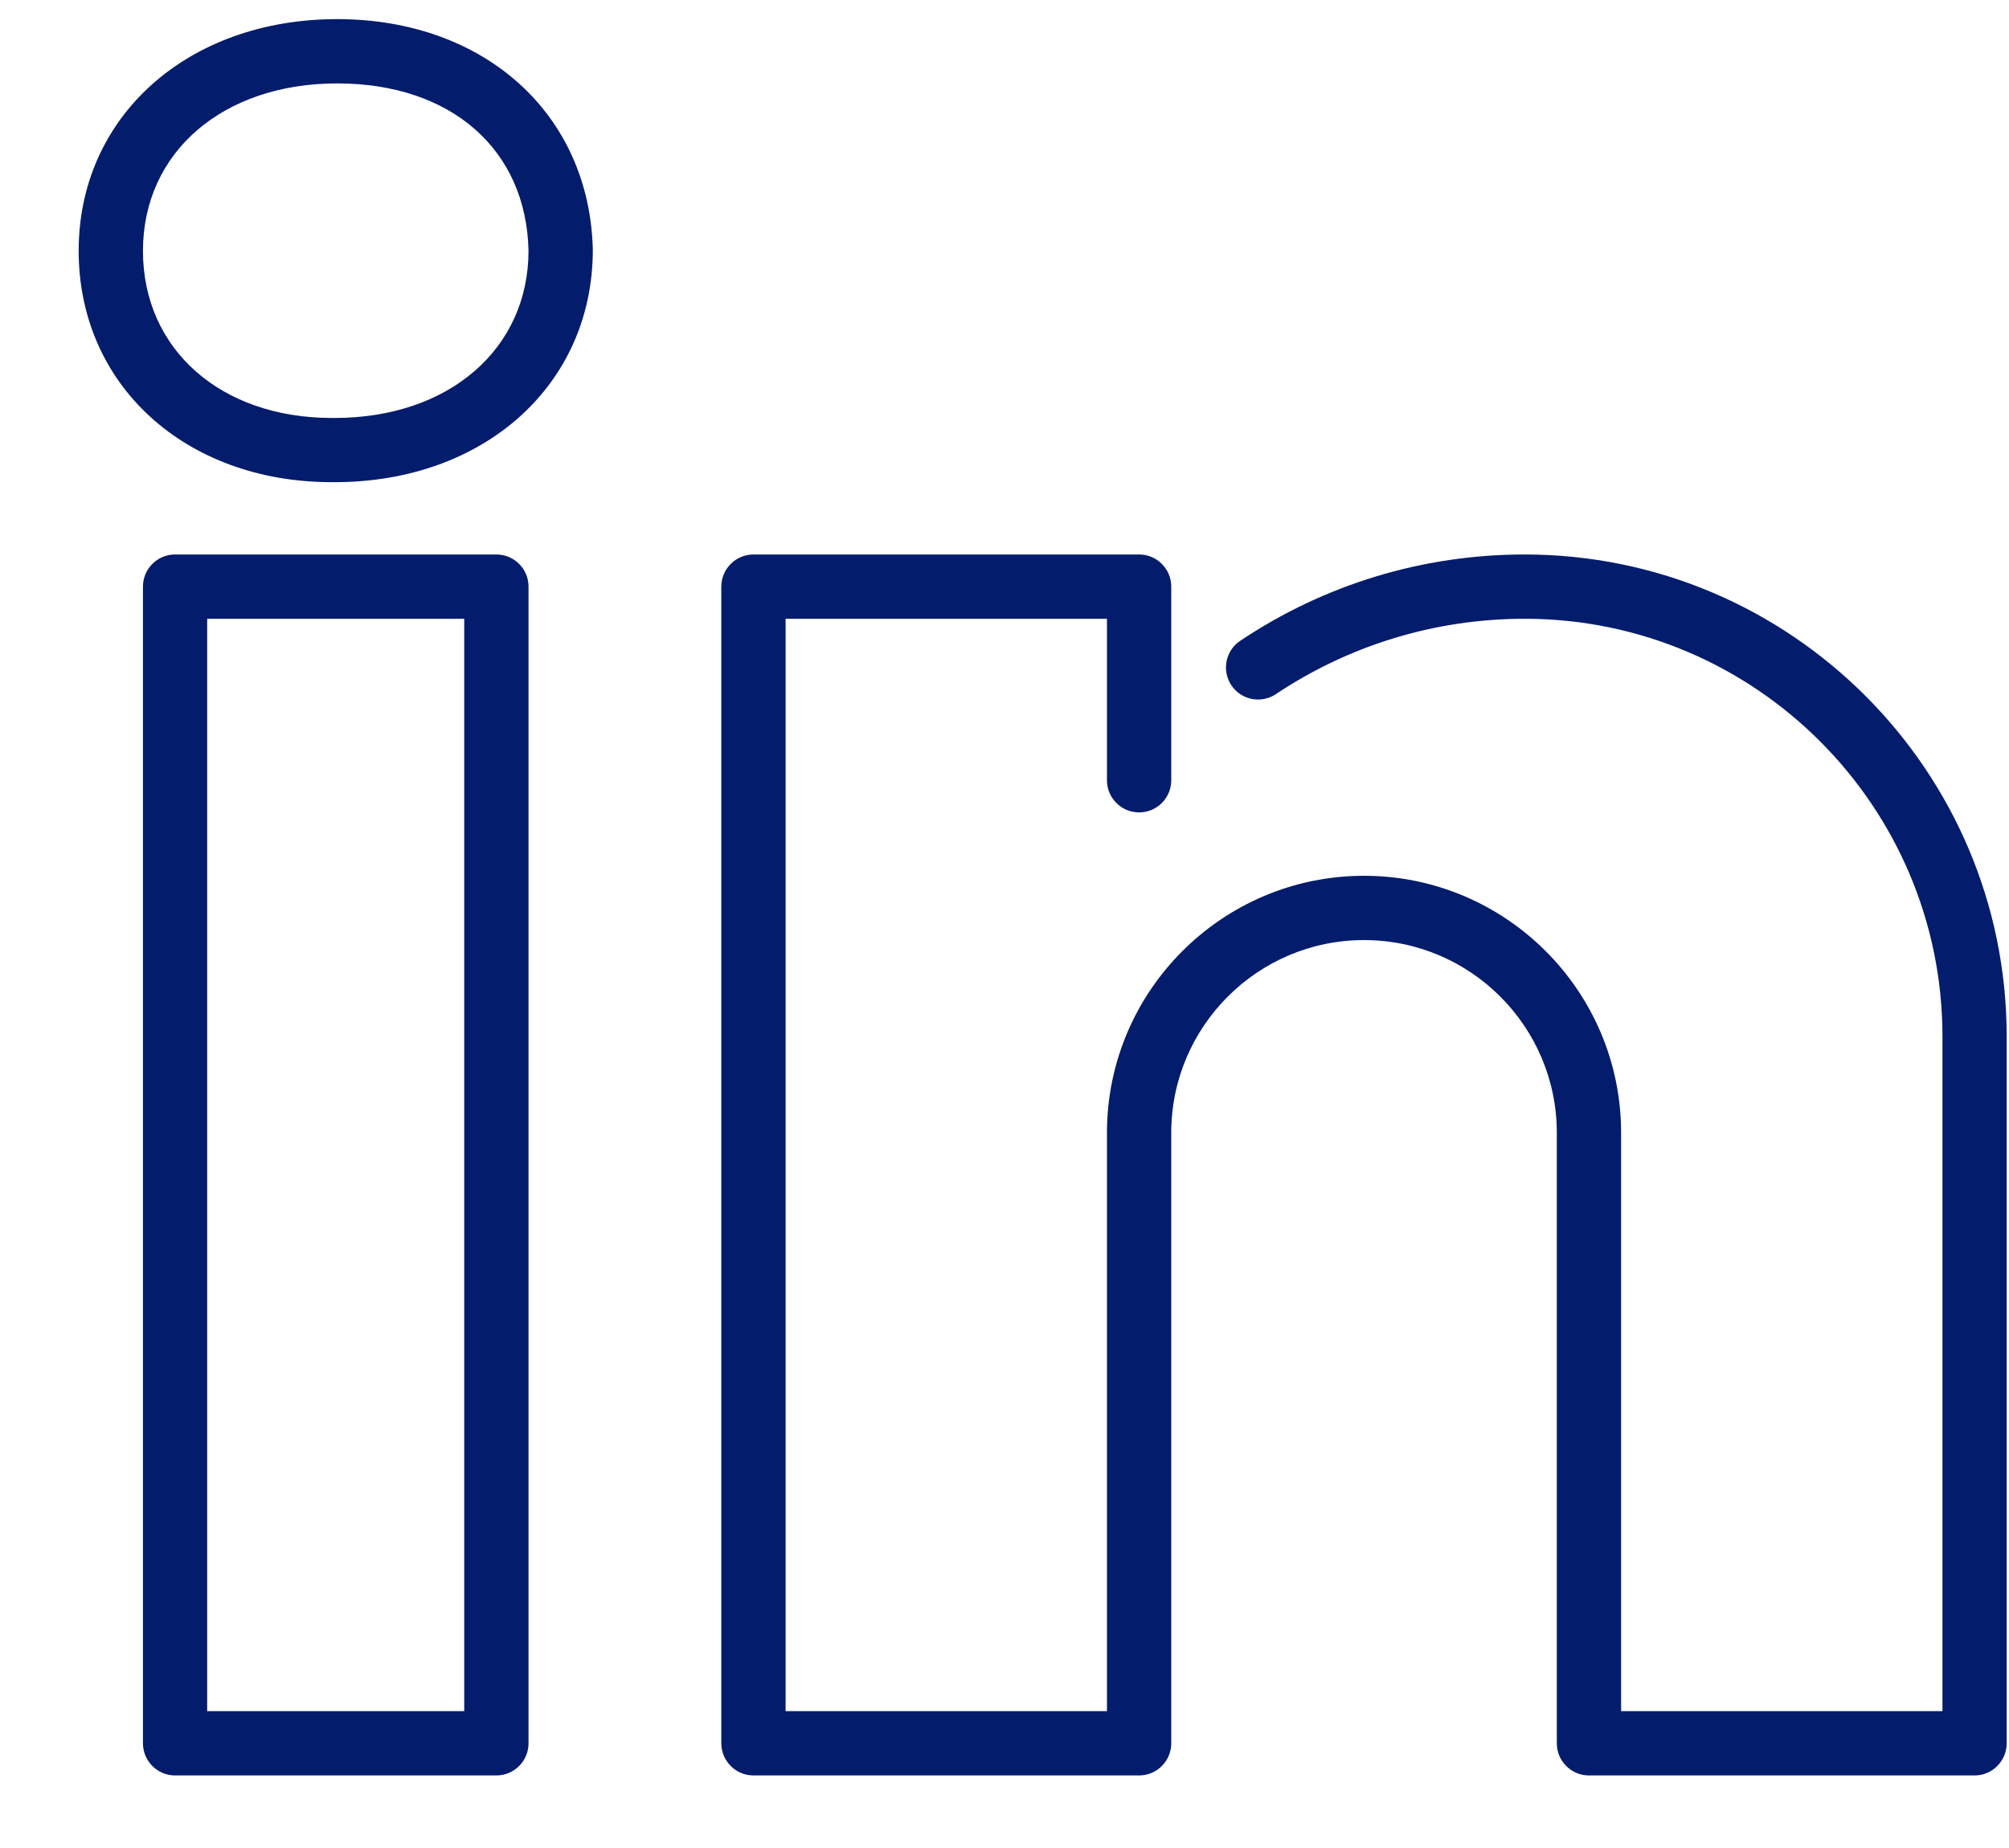 <svg width="25" height="23" viewBox="0 0 25 23" fill="none" xmlns="http://www.w3.org/2000/svg">
<path d="M4.164 6.001H4.13C2.304 6.001 0.979 4.791 0.979 3.122C0.979 1.452 2.332 0.238 4.196 0.238C6.029 0.238 7.338 1.419 7.377 3.109C7.377 4.789 6.026 6.001 4.164 6.001ZM4.196 1.038C2.773 1.038 1.779 1.895 1.779 3.122C1.779 4.347 2.746 5.202 4.13 5.202H4.164C5.585 5.202 6.577 4.345 6.577 3.118C6.548 1.858 5.613 1.038 4.196 1.038Z" fill="#031C6C"/>
<path d="M6.177 22.097H2.179C1.958 22.097 1.779 21.917 1.779 21.697V7.301C1.779 7.08 1.958 6.901 2.179 6.901H6.177C6.398 6.901 6.577 7.08 6.577 7.301V21.697C6.577 21.917 6.398 22.097 6.177 22.097ZM2.578 21.297H5.777V7.701H2.578V21.297Z" fill="#031C6C"/>
<path d="M24.572 22.097H19.773C19.552 22.097 19.373 21.917 19.373 21.697V14.099C19.373 12.776 18.297 11.7 16.974 11.7C15.651 11.7 14.575 12.776 14.575 14.099V21.697C14.575 21.917 14.396 22.097 14.175 22.097H9.376C9.156 22.097 8.976 21.917 8.976 21.697V7.301C8.976 7.08 9.156 6.901 9.376 6.901H14.175C14.396 6.901 14.575 7.08 14.575 7.301V9.712C14.575 9.932 14.396 10.111 14.175 10.111C13.954 10.111 13.775 9.932 13.775 9.712V7.701H9.776V21.297H13.775V14.099C13.775 12.335 15.21 10.9 16.974 10.9C18.738 10.9 20.173 12.335 20.173 14.099V21.297H24.172V12.899C24.172 10.033 21.84 7.701 18.973 7.701C17.866 7.701 16.796 8.026 15.877 8.639C15.694 8.761 15.446 8.713 15.323 8.529C15.201 8.345 15.25 8.097 15.434 7.975C16.485 7.272 17.708 6.901 18.973 6.901C22.281 6.901 24.971 9.592 24.971 12.899V21.697C24.971 21.917 24.792 22.097 24.572 22.097Z" fill="#031C6C"/>
</svg>
